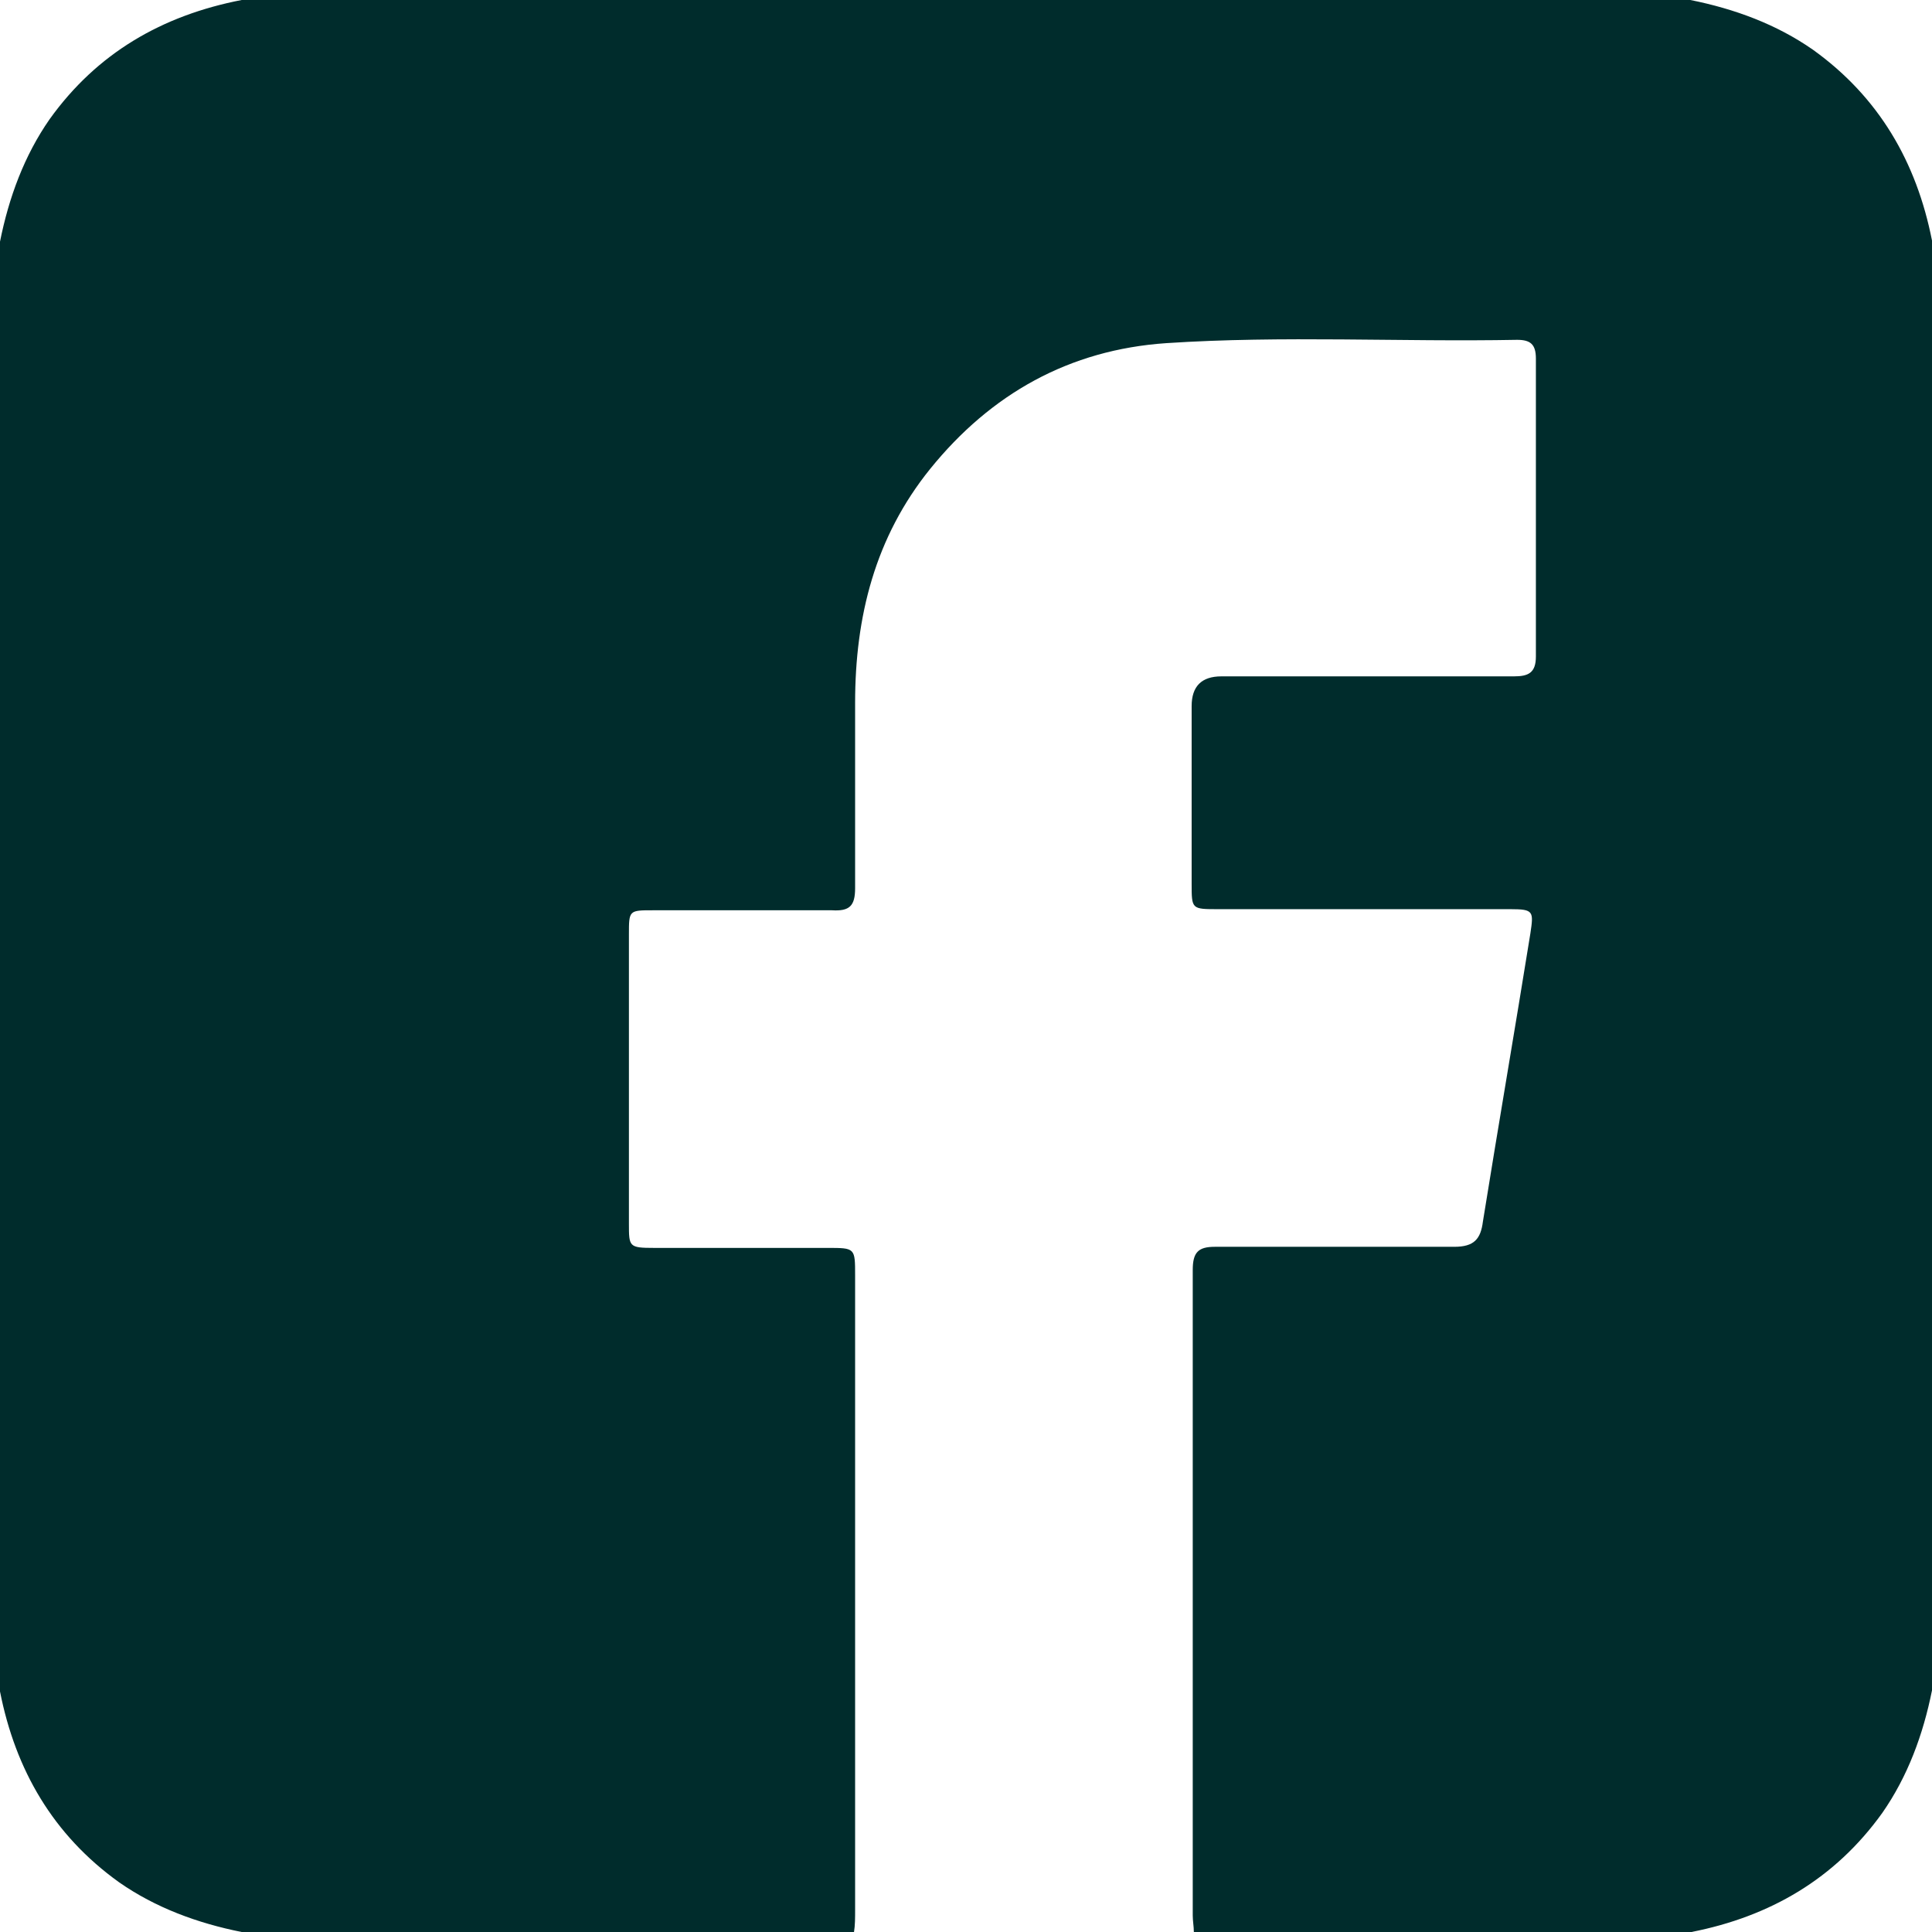 <?xml version="1.0" encoding="UTF-8"?><svg id="Layer_2" xmlns="http://www.w3.org/2000/svg" viewBox="0 0 17.51 17.51"><defs><style>.cls-1{fill:#002c2c;}</style></defs><g id="Layer_1-2"><path class="cls-1" d="M0,15.32V2.19c.08-.4,.22-.78,.45-1.11C.88,.48,1.47,.14,2.19,0H15.32c.4,.08,.78,.22,1.11,.45,.6,.43,.94,1.02,1.08,1.73V15.32c-.08,.4-.22,.78-.45,1.11-.43,.6-1.02,.94-1.73,1.08h-4.51c0-.05-.01-.1-.01-.15,0-1.95,0-3.9,0-5.85,0-.16,.05-.21,.2-.21,.72,0,1.45,0,2.17,0,.18,0,.24-.07,.26-.23,.14-.87,.29-1.74,.43-2.61,.03-.2,.03-.22-.18-.22-.88,0-1.77,0-2.65,0-.24,0-.24,0-.24-.23,0-.54,0-1.07,0-1.61q0-.27,.27-.27c.88,0,1.77,0,2.65,0,.13,0,.2-.03,.2-.18,0-.9,0-1.8,0-2.7,0-.13-.05-.17-.17-.17-1.06,.02-2.12-.04-3.18,.03-.88,.06-1.59,.46-2.14,1.14-.5,.62-.68,1.34-.68,2.12,0,.56,0,1.12,0,1.68,0,.16-.05,.21-.21,.2-.54,0-1.08,0-1.62,0-.22,0-.22,0-.22,.22,0,.87,0,1.74,0,2.62,0,.21,0,.22,.23,.22,.52,0,1.05,0,1.57,0,.25,0,.25,0,.25,.25,0,1.92,0,3.83,0,5.75,0,.07,0,.14-.01,.2H2.19c-.4-.08-.78-.22-1.11-.45-.6-.43-.94-1.02-1.08-1.73Z"/></g></svg>